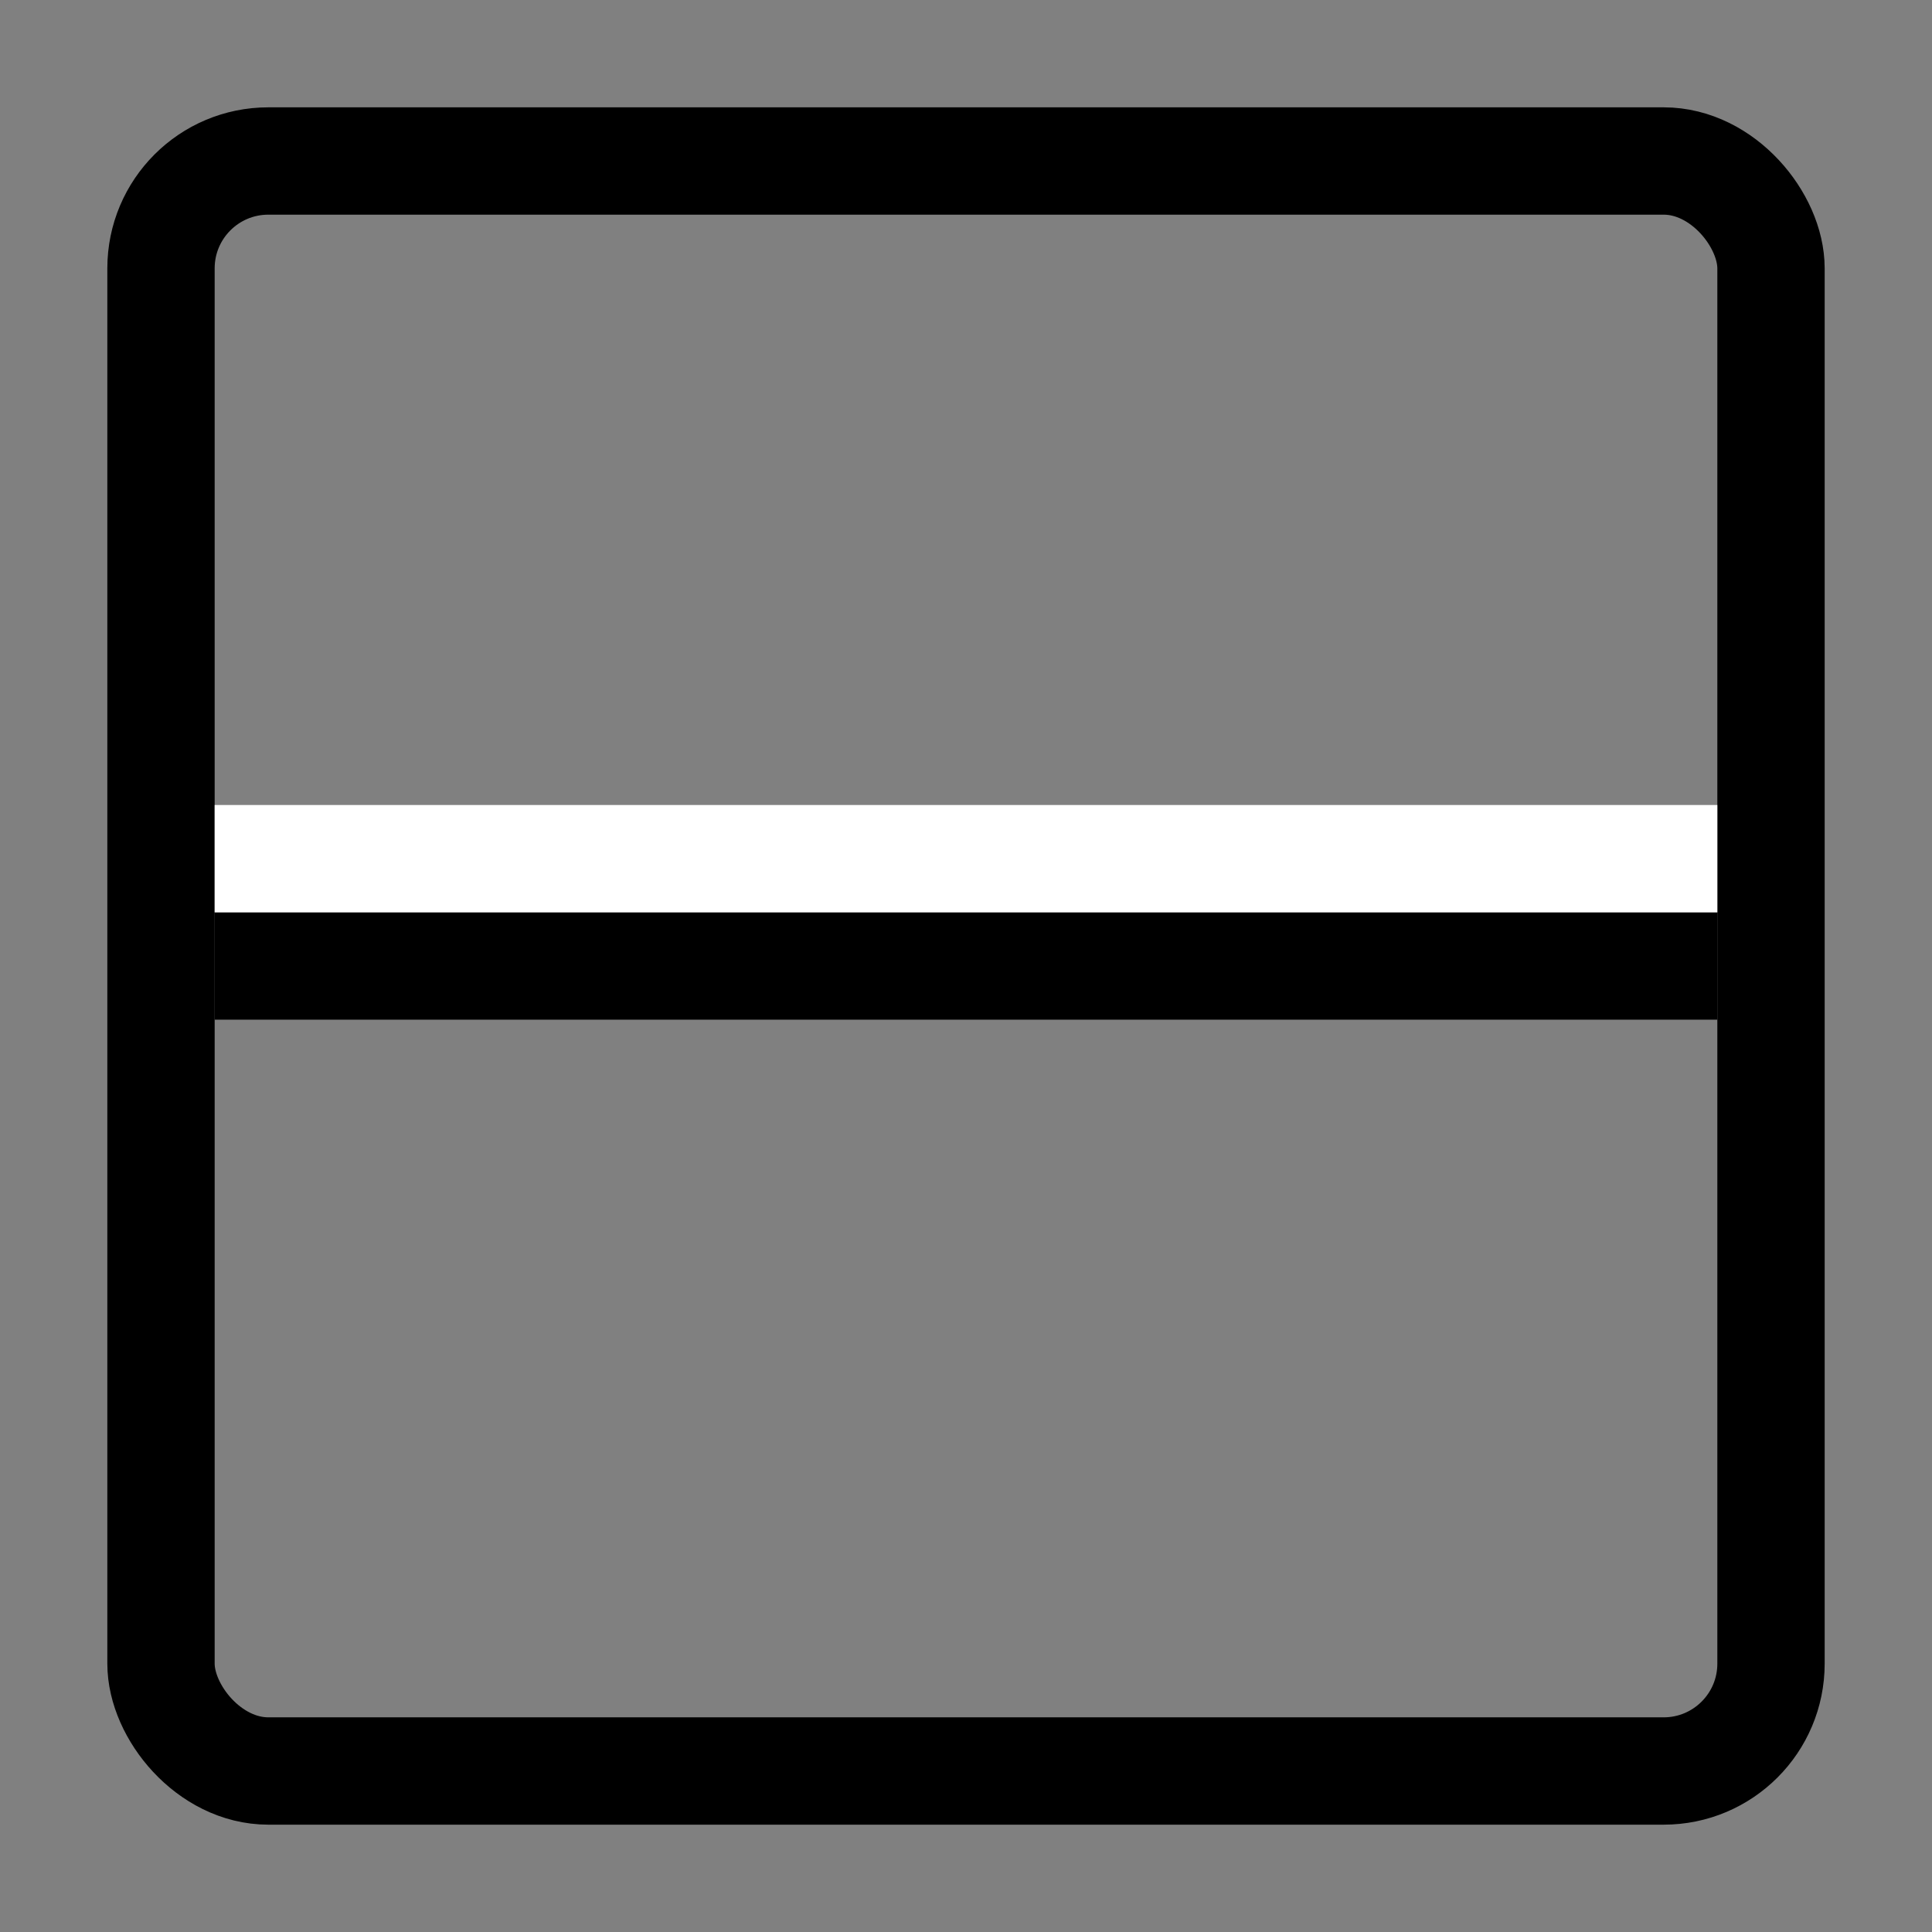 <?xml version="1.0" encoding="UTF-8"?>
<svg width="36px" height="36px" viewBox="0 0 36 36" version="1.1" xmlns="http://www.w3.org/2000/svg" xmlns:xlink="http://www.w3.org/1999/xlink">
    <rect x="0" y="0" width="36" height="36" fill="#808080" stroke="none"/>
    <!-- Generator: Sketch 53.2 (72643) - https://sketchapp.com -->
    <title>dtpr_icons / container / square_h_cross</title>
    <desc>Created with Sketch.</desc>
    <g id="dtpr_icons-/-container-/-square_h_cross" stroke="none" stroke-width="1" fill="none" fill-rule="evenodd">
        <rect id="Rectangle" stroke="#000000" stroke-width="2" x="3" y="3" width="30" height="30" rx="2"></rect>
        <g id="Cross_process" transform="translate(4, 15)">
            <rect id="Rectangle" fill="#000000" x="0" y="2" width="28" height="2"></rect>
            <rect id="Rectangle" fill="#FFFFFF" x="0" y="0" width="28" height="2"></rect>
        </g>
    </g>
</svg>
